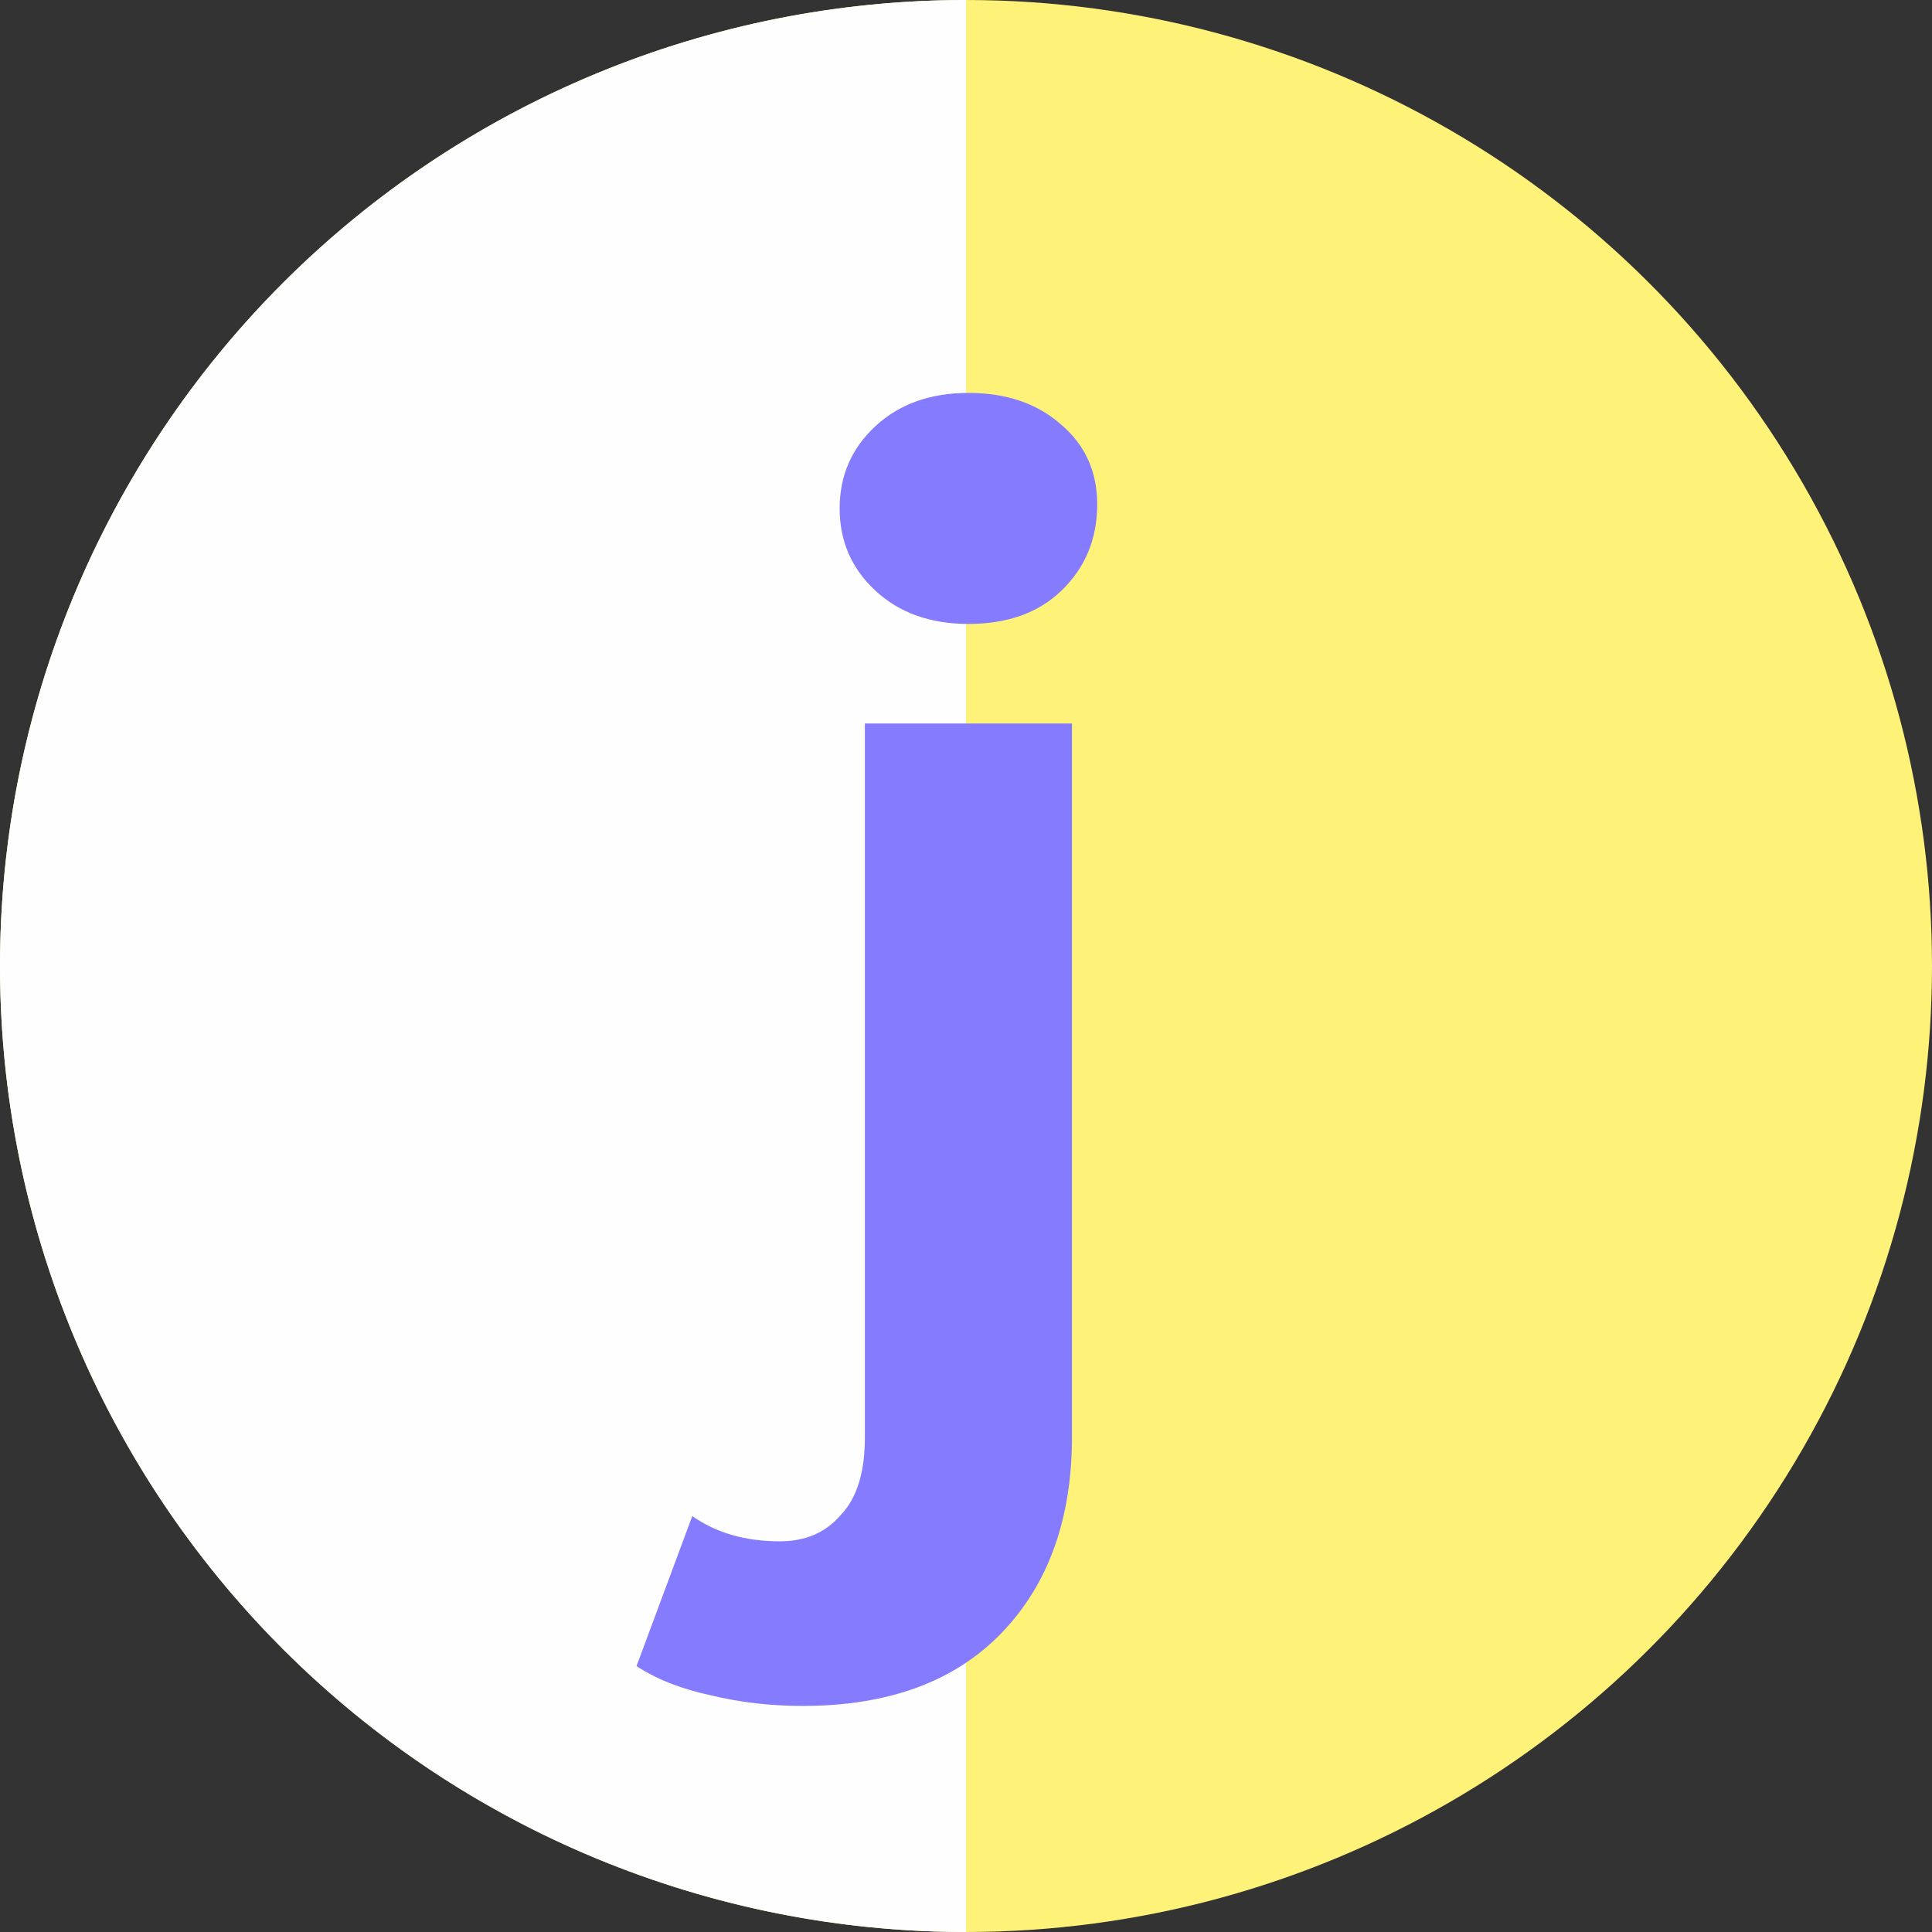 <svg width="133" height="133" viewBox="0 0 133 133" fill="none" xmlns="http://www.w3.org/2000/svg">
<rect x="0" y="0" width="133" height="133" fill="#333333" stroke="none"/>
<circle cx="66.5" cy="66.5" r="66.5" transform="rotate(90 66.5 66.5)" fill="#FFF279"/>
<path d="M66.5 -2.90681e-06C48.863 -5.21961e-06 31.949 7.006 19.477 19.477C7.006 31.949 -2.13587e-06 48.863 -2.90681e-06 66.5C-3.67774e-06 84.137 7.006 101.051 19.477 113.523C31.948 125.994 48.863 133 66.5 133L66.5 66.5L66.5 -2.90681e-06Z" fill="#FEFEFE"/>
<path d="M55.243 117.438C53.049 117.438 50.947 117.194 48.937 116.707C46.926 116.28 45.22 115.61 43.818 114.696L47.657 104.369C49.302 105.526 51.313 106.105 53.689 106.105C55.456 106.105 56.857 105.496 57.893 104.277C58.99 103.12 59.538 101.353 59.538 98.976V49.806H73.796V98.885C73.796 104.551 72.181 109.06 68.952 112.411C65.723 115.762 61.153 117.438 55.243 117.438ZM66.667 42.952C64.047 42.952 61.914 42.19 60.269 40.667C58.624 39.143 57.802 37.255 57.802 35C57.802 32.746 58.624 30.857 60.269 29.334C61.914 27.811 64.047 27.049 66.667 27.049C69.287 27.049 71.419 27.78 73.065 29.242C74.71 30.644 75.532 32.472 75.532 34.726C75.532 37.102 74.71 39.082 73.065 40.667C71.48 42.19 69.348 42.952 66.667 42.952Z" fill="#857BFF"/>
</svg>
